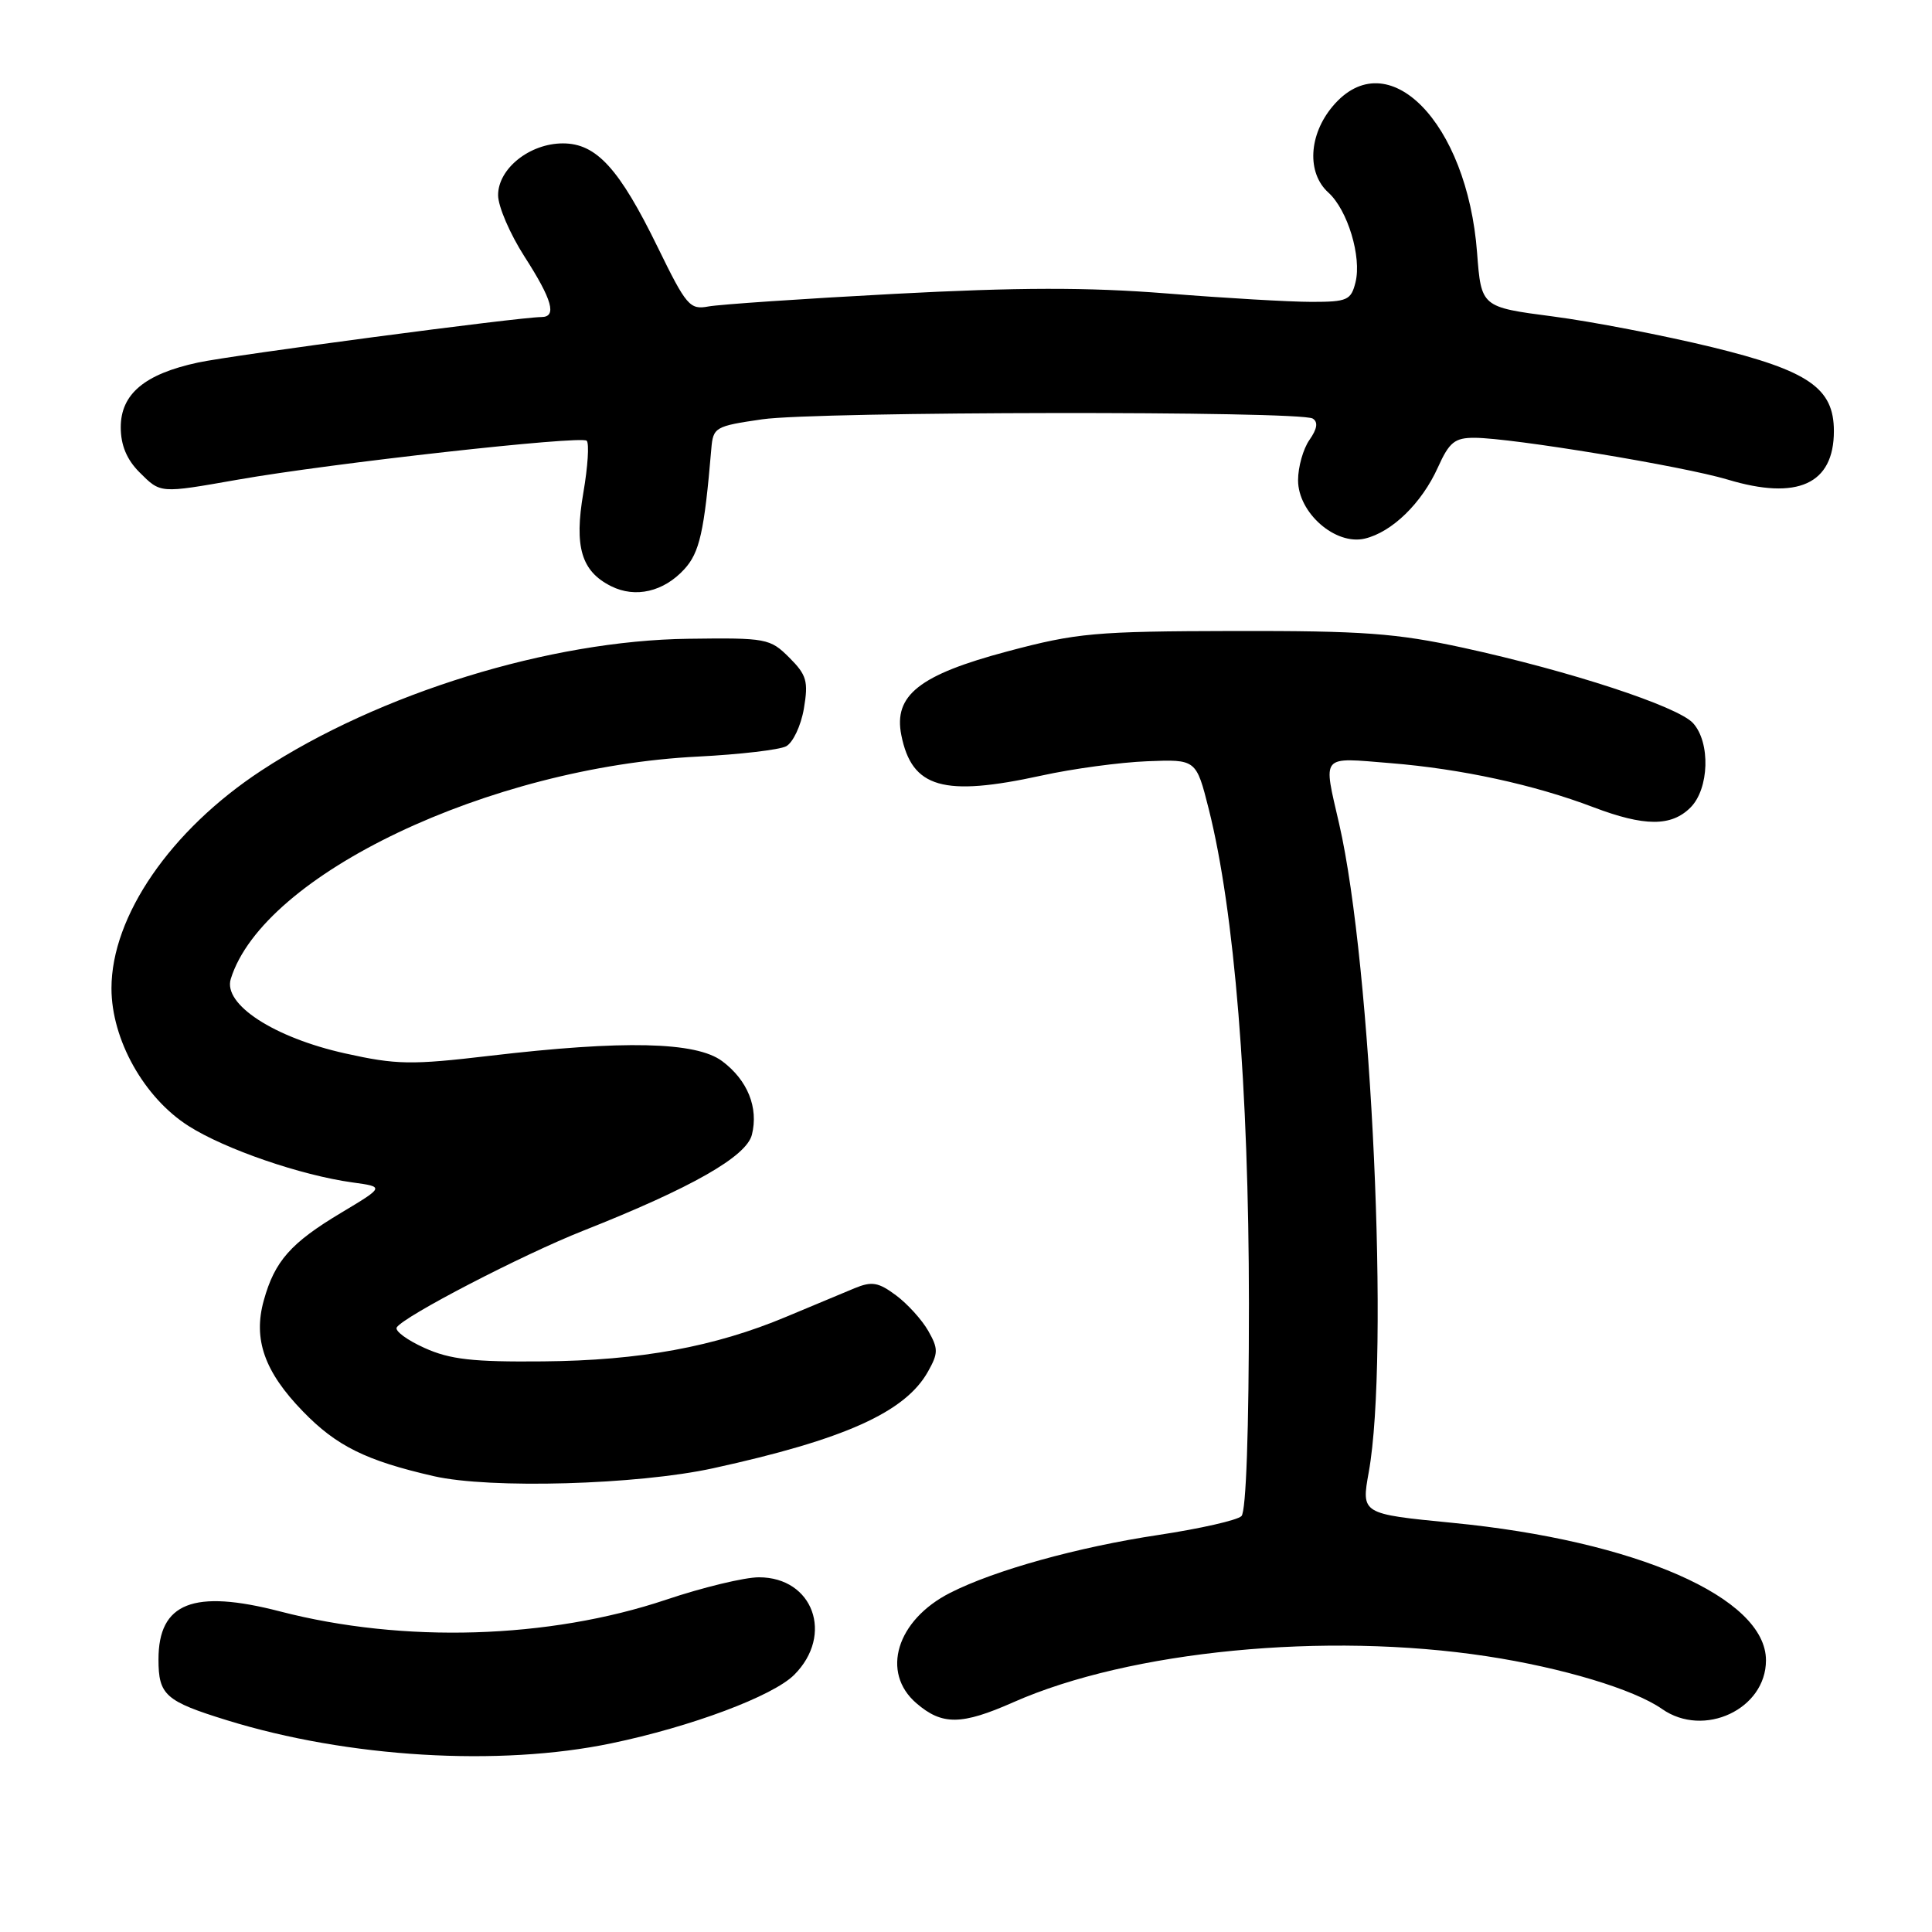 <?xml version="1.0" encoding="UTF-8" standalone="no"?>
<!DOCTYPE svg PUBLIC "-//W3C//DTD SVG 1.1//EN" "http://www.w3.org/Graphics/SVG/1.1/DTD/svg11.dtd" >
<svg xmlns="http://www.w3.org/2000/svg" xmlns:xlink="http://www.w3.org/1999/xlink" version="1.1" viewBox="0 0 256 256">
 <g >
 <path fill="currentColor"
d=" M 81.00 231.00 C 91.59 228.80 102.42 224.74 105.24 221.92 C 110.52 216.63 107.75 209.00 100.56 209.00 C 98.66 209.00 93.13 210.33 88.26 211.97 C 72.71 217.18 53.45 217.76 37.10 213.52 C 25.62 210.55 21.00 212.37 21.00 219.88 C 21.00 224.61 21.91 225.42 30.10 227.95 C 46.11 232.90 66.15 234.10 81.00 231.00 Z  M 134.29 225.55 C 149.72 218.73 175.66 216.21 197.00 219.46 C 206.99 220.98 216.51 223.84 220.23 226.45 C 225.77 230.33 234.00 226.48 234.00 220.00 C 234.00 211.69 216.80 204.15 192.43 201.78 C 180.37 200.60 180.37 200.60 181.37 195.05 C 184.12 179.77 181.76 127.95 177.45 109.19 C 175.31 99.85 174.88 100.36 184.25 101.12 C 193.63 101.88 203.27 103.97 211.13 106.96 C 217.90 109.53 221.46 109.54 224.00 107.00 C 226.48 104.52 226.67 98.39 224.34 95.82 C 222.33 93.60 208.01 88.91 193.88 85.83 C 184.99 83.90 180.63 83.58 163.50 83.61 C 145.09 83.65 142.70 83.86 133.50 86.31 C 121.81 89.42 118.38 92.13 119.43 97.41 C 120.83 104.42 124.98 105.61 138.00 102.77 C 142.12 101.86 148.43 101.01 152.00 100.87 C 158.50 100.61 158.50 100.61 160.17 107.22 C 163.57 120.74 165.47 144.12 165.49 172.70 C 165.49 189.52 165.12 200.28 164.50 200.89 C 163.95 201.44 159.00 202.56 153.50 203.39 C 142.85 204.99 131.79 208.06 125.90 211.06 C 118.80 214.67 116.68 221.61 121.43 225.69 C 124.84 228.63 127.40 228.60 134.29 225.55 Z  M 94.50 194.55 C 111.91 190.74 119.96 187.12 122.97 181.73 C 124.33 179.30 124.34 178.71 123.00 176.35 C 122.17 174.89 120.25 172.77 118.73 171.64 C 116.39 169.90 115.53 169.75 113.23 170.70 C 111.73 171.32 107.66 173.03 104.18 174.48 C 94.70 178.46 84.81 180.28 71.97 180.39 C 62.66 180.48 59.64 180.14 56.25 178.61 C 53.94 177.57 52.29 176.35 52.57 175.89 C 53.47 174.43 69.24 166.25 77.27 163.08 C 91.60 157.41 98.90 153.26 99.63 150.36 C 100.53 146.76 99.06 143.12 95.68 140.60 C 92.22 138.03 82.65 137.81 64.89 139.90 C 54.47 141.13 52.52 141.09 45.72 139.58 C 36.29 137.48 29.53 133.08 30.58 129.71 C 34.87 115.88 64.82 101.63 92.50 100.25 C 98.00 99.97 103.25 99.36 104.16 98.89 C 105.07 98.41 106.13 96.17 106.52 93.89 C 107.13 90.27 106.89 89.44 104.58 87.13 C 102.04 84.60 101.55 84.50 91.22 84.64 C 72.88 84.87 50.24 91.86 34.62 102.11 C 22.61 110.00 14.77 121.39 14.77 130.96 C 14.77 137.75 19.09 145.46 25.00 149.21 C 29.83 152.28 39.88 155.74 46.72 156.68 C 50.94 157.26 50.94 157.26 45.22 160.69 C 38.53 164.69 36.40 167.09 34.95 172.32 C 33.52 177.46 35.04 181.77 40.14 187.02 C 44.59 191.61 48.49 193.54 57.48 195.60 C 64.92 197.30 84.45 196.75 94.50 194.55 Z  M 90.67 75.43 C 92.70 73.22 93.32 70.48 94.25 59.50 C 94.49 56.61 94.74 56.47 101.00 55.56 C 108.29 54.51 172.26 54.43 173.94 55.46 C 174.68 55.92 174.54 56.82 173.51 58.29 C 172.68 59.47 172.00 61.88 172.00 63.63 C 172.00 67.95 176.94 72.28 180.83 71.37 C 184.44 70.52 188.39 66.68 190.53 61.93 C 192.04 58.58 192.76 58.00 195.40 58.01 C 200.35 58.03 222.99 61.77 228.90 63.54 C 238.19 66.34 243.00 64.15 243.00 57.12 C 243.00 51.42 239.67 49.13 226.86 46.00 C 220.47 44.45 210.98 42.61 205.76 41.93 C 196.27 40.69 196.27 40.69 195.72 33.48 C 194.41 16.17 183.85 5.45 176.59 14.08 C 173.40 17.87 173.14 22.91 176.01 25.51 C 178.57 27.82 180.45 34.05 179.61 37.41 C 179.02 39.78 178.52 40.00 173.79 40.00 C 170.94 40.00 162.29 39.50 154.56 38.88 C 144.07 38.05 134.91 38.07 118.50 38.94 C 106.40 39.58 95.31 40.34 93.86 40.61 C 91.41 41.07 90.94 40.52 87.17 32.80 C 82.06 22.33 79.03 19.00 74.59 19.00 C 70.19 19.00 66.00 22.34 66.00 25.86 C 66.00 27.35 67.58 31.01 69.50 34.00 C 73.18 39.72 73.82 42.00 71.75 42.01 C 68.76 42.02 30.89 47.04 26.23 48.04 C 19.16 49.56 16.00 52.21 16.00 56.62 C 16.00 58.97 16.79 60.88 18.45 62.55 C 21.31 65.40 21.09 65.39 31.50 63.56 C 43.88 61.38 77.02 57.69 77.74 58.40 C 78.09 58.75 77.89 61.84 77.30 65.27 C 76.06 72.46 77.03 75.71 80.99 77.68 C 84.20 79.28 87.94 78.41 90.67 75.43 Z "/>
</g>
</svg>